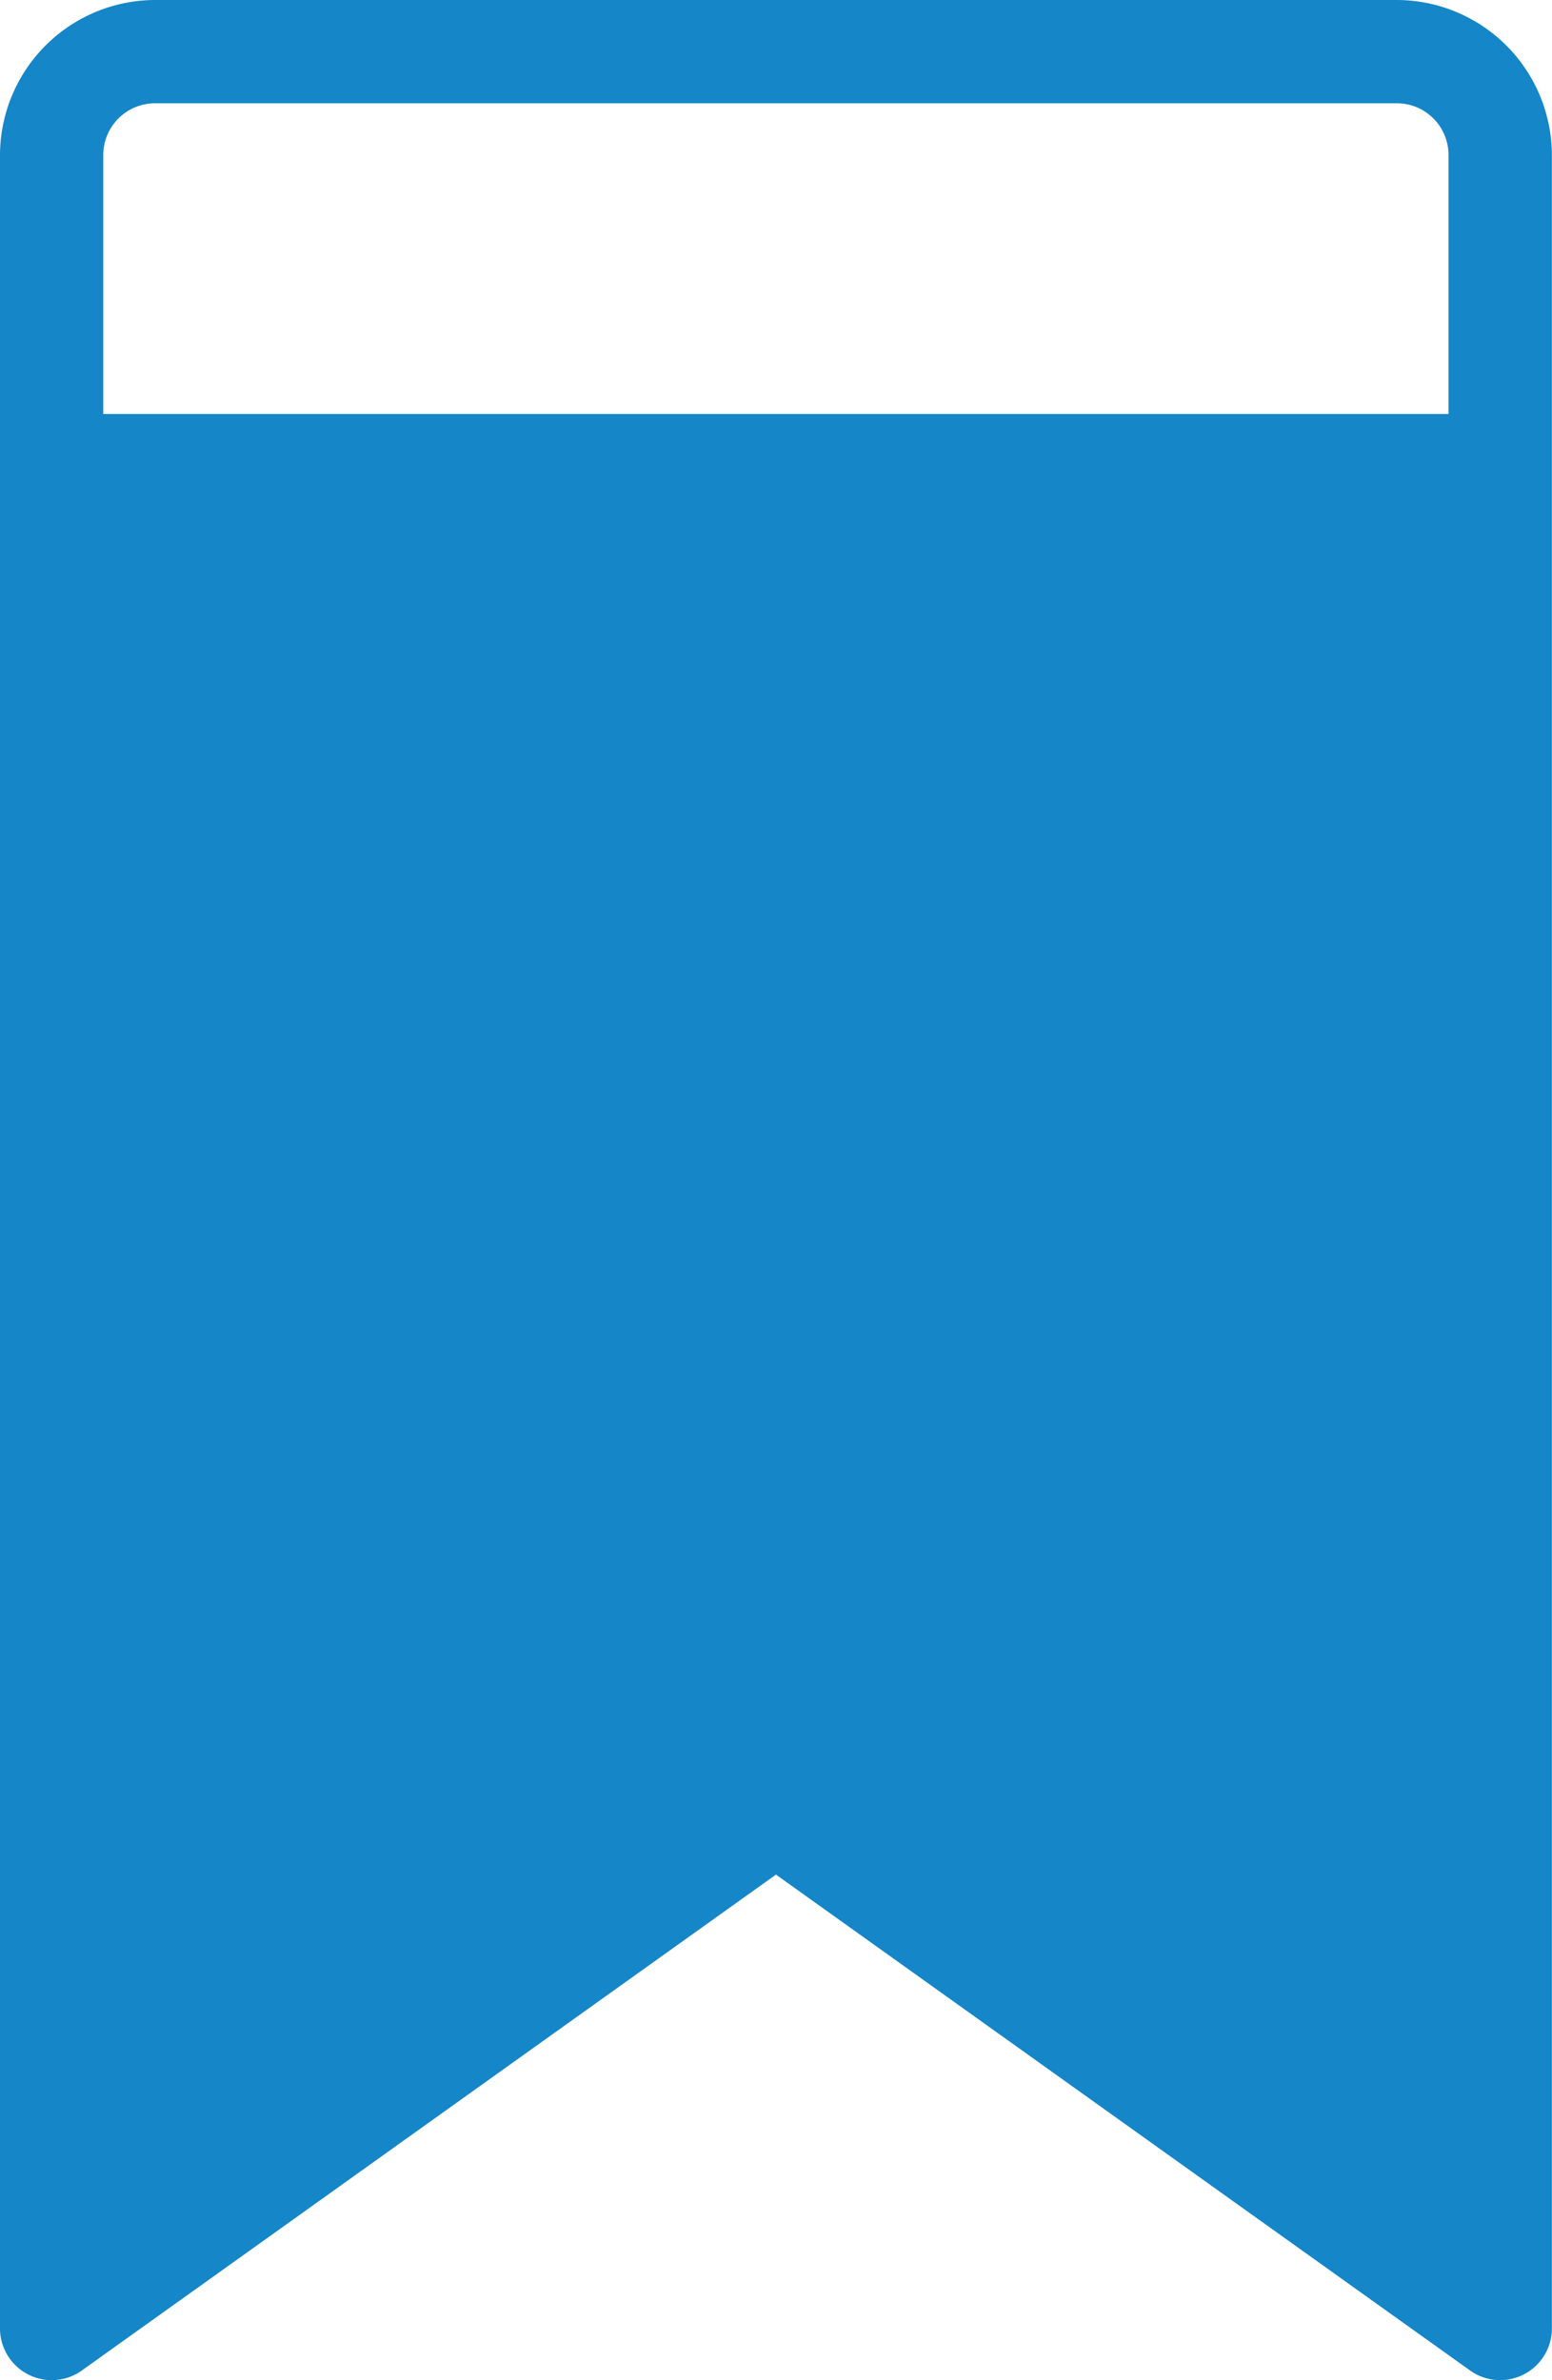 <svg xmlns="http://www.w3.org/2000/svg" width="13.529" height="20.744" viewBox="0 0 13.529 20.744"><defs><style>.a{fill:#1586c7;}</style></defs><g transform="translate(-64)"><g transform="translate(64)"><path class="a" d="M76.176,0H65.353A1.355,1.355,0,0,0,64,1.353v18.94a.451.451,0,0,0,.713.367l6.051-4.322,6.051,4.322a.451.451,0,0,0,.713-.367V1.353A1.355,1.355,0,0,0,76.176,0Zm.451,3.608H64.9V1.353A.452.452,0,0,1,65.353.9H76.176a.451.451,0,0,1,.451.451Z" transform="translate(-64)"/></g></g></svg>